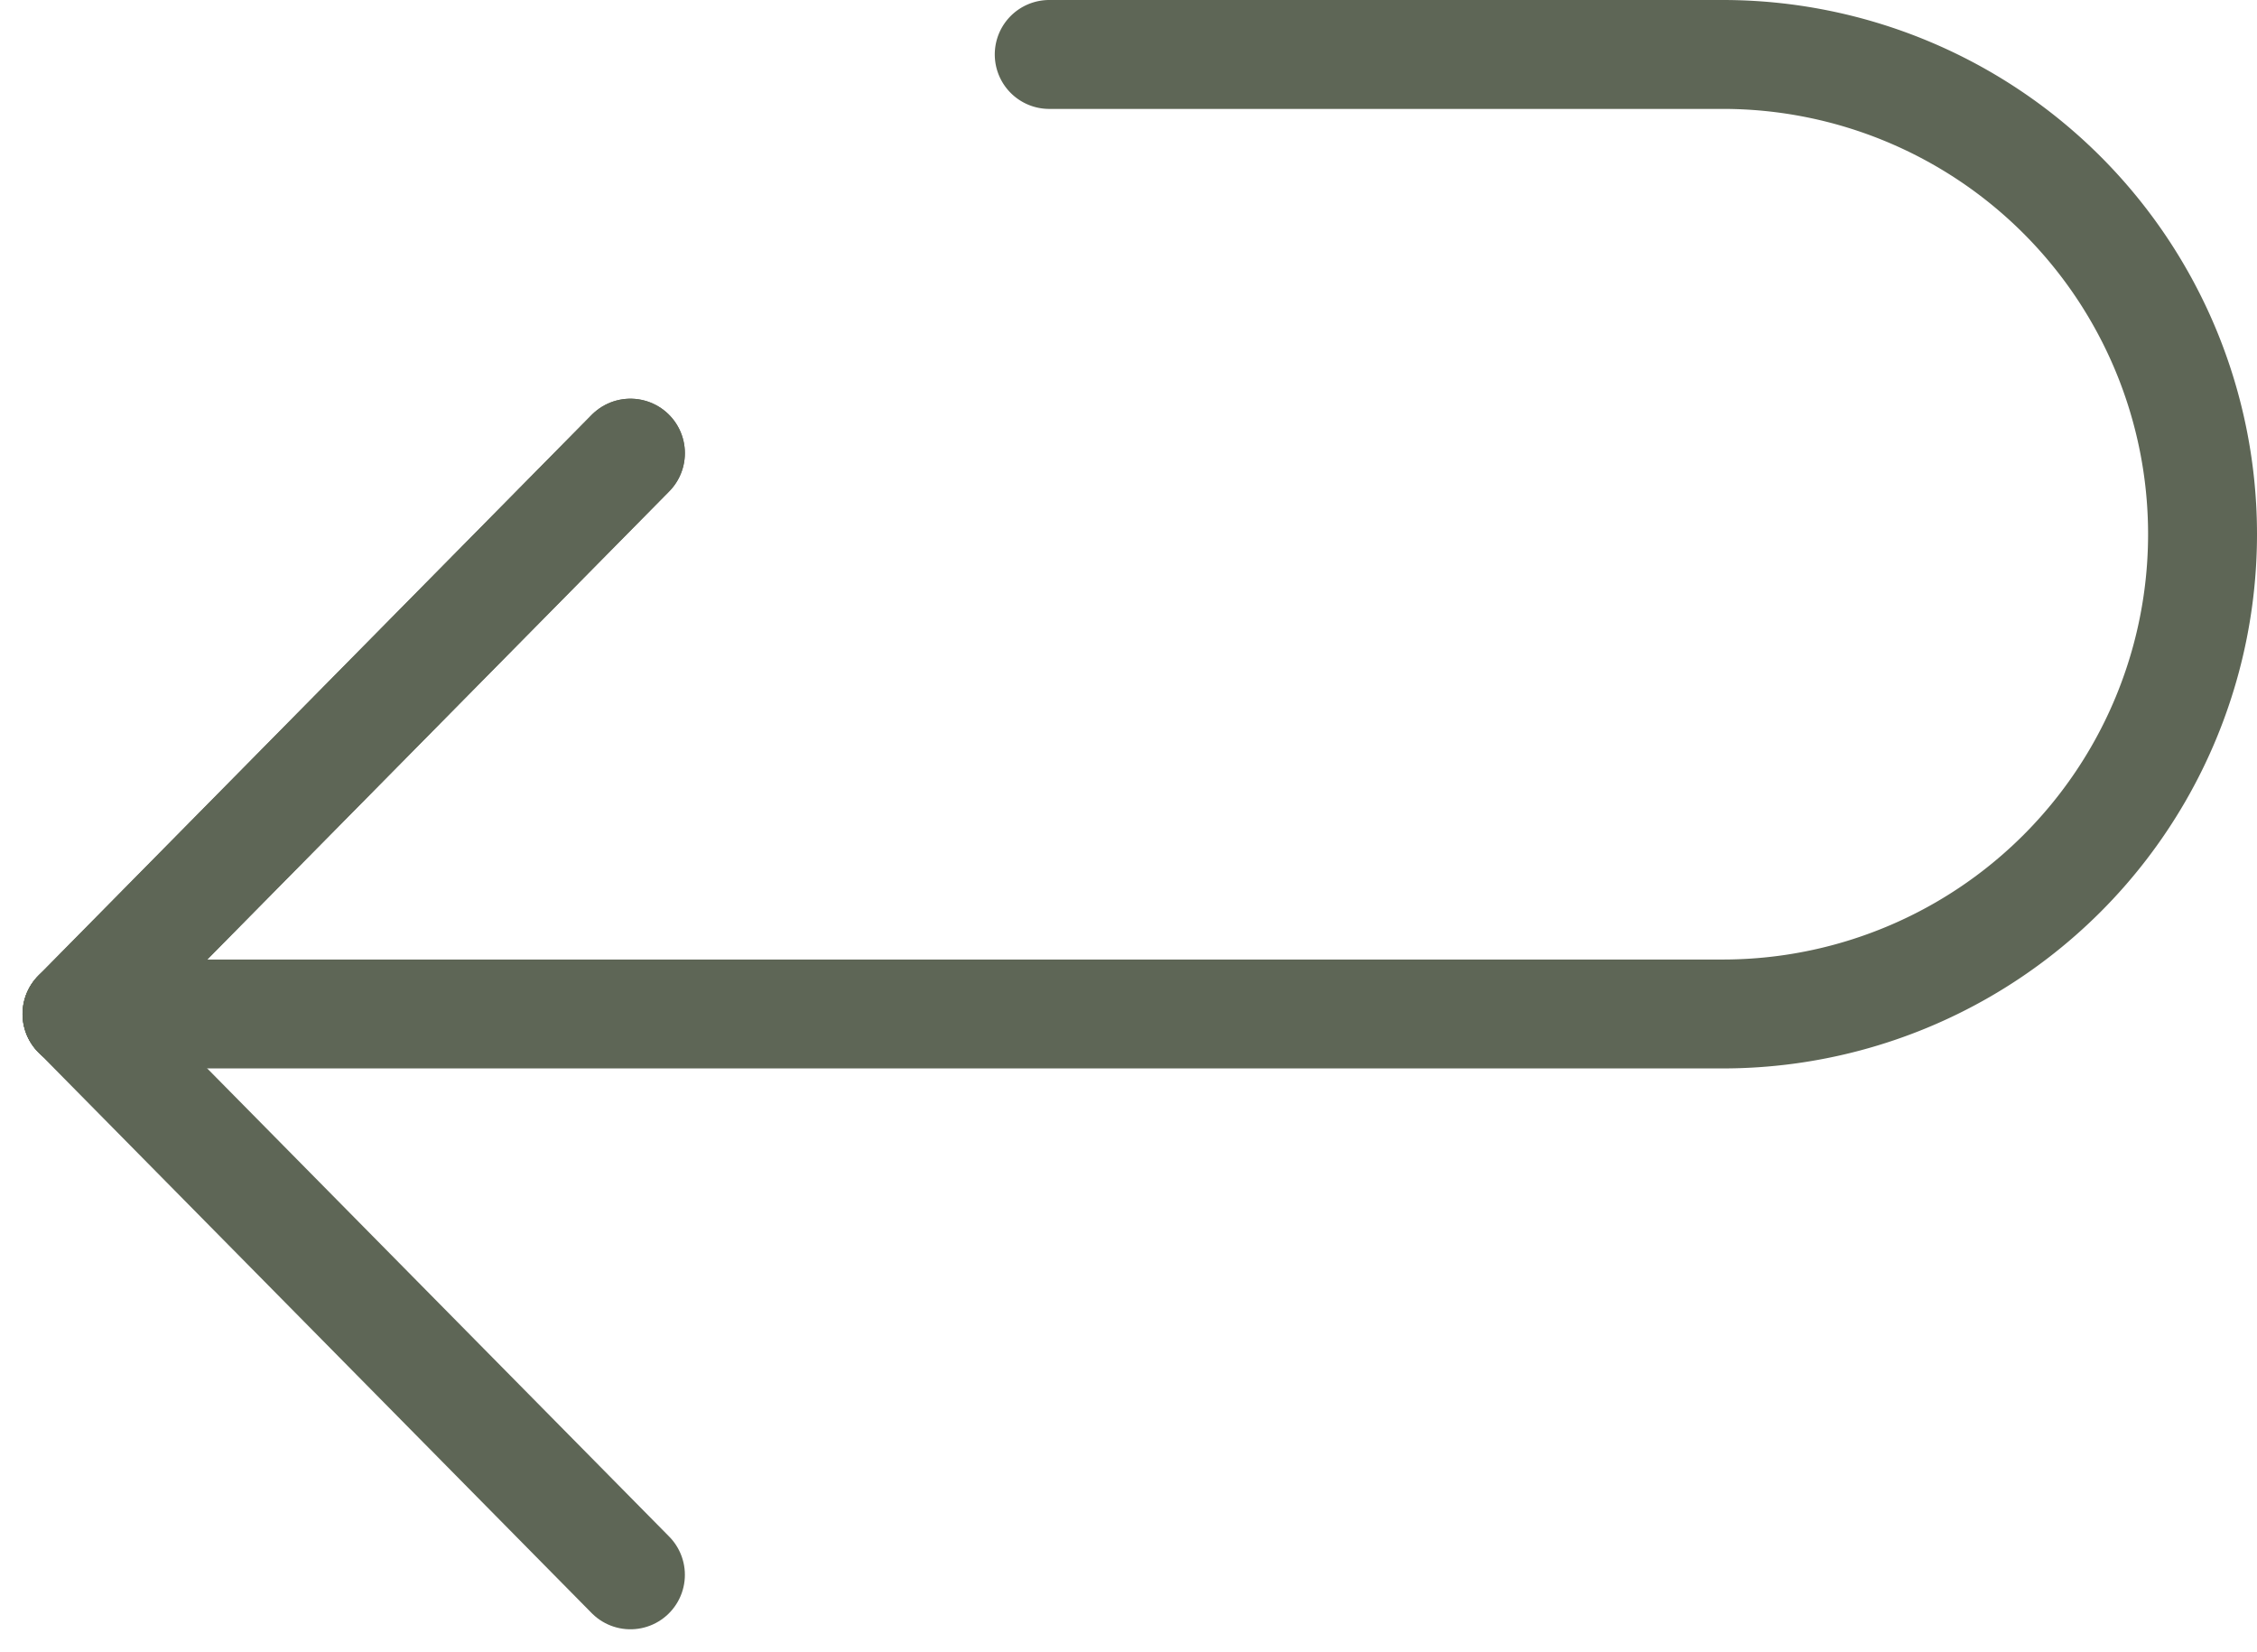<svg xmlns="http://www.w3.org/2000/svg" width="62.169" height="45.503" viewBox="0 0 62.169 45.503">
    <defs>
        <style>
            .cls-1{fill:none;stroke:#5e6656;stroke-linecap:round;stroke-miterlimit:10;stroke-width:3px}
        </style>
    </defs>
    <g id="그룹_593" transform="translate(2.121 1.5)">
        <path id="패스_391" d="M346.275 1671.91h18.552a13.216 13.216 0 0 1 13.216 13.215 13.216 13.216 0 0 1-13.216 13.217H319.5" class="cls-1" transform="translate(-319.495 -1671.91)"/>
        <path id="선_92" d="M0 15.45L15.244 0" class="cls-1" transform="translate(0 10.983)"/>
        <path id="선_93" d="M0 15.45L15.244 0" class="cls-1" transform="translate(0 10.983)"/>
        <path id="선_94" d="M0 0L15.244 15.45" class="cls-1" transform="translate(0 26.432)"/>
    </g>
</svg>
